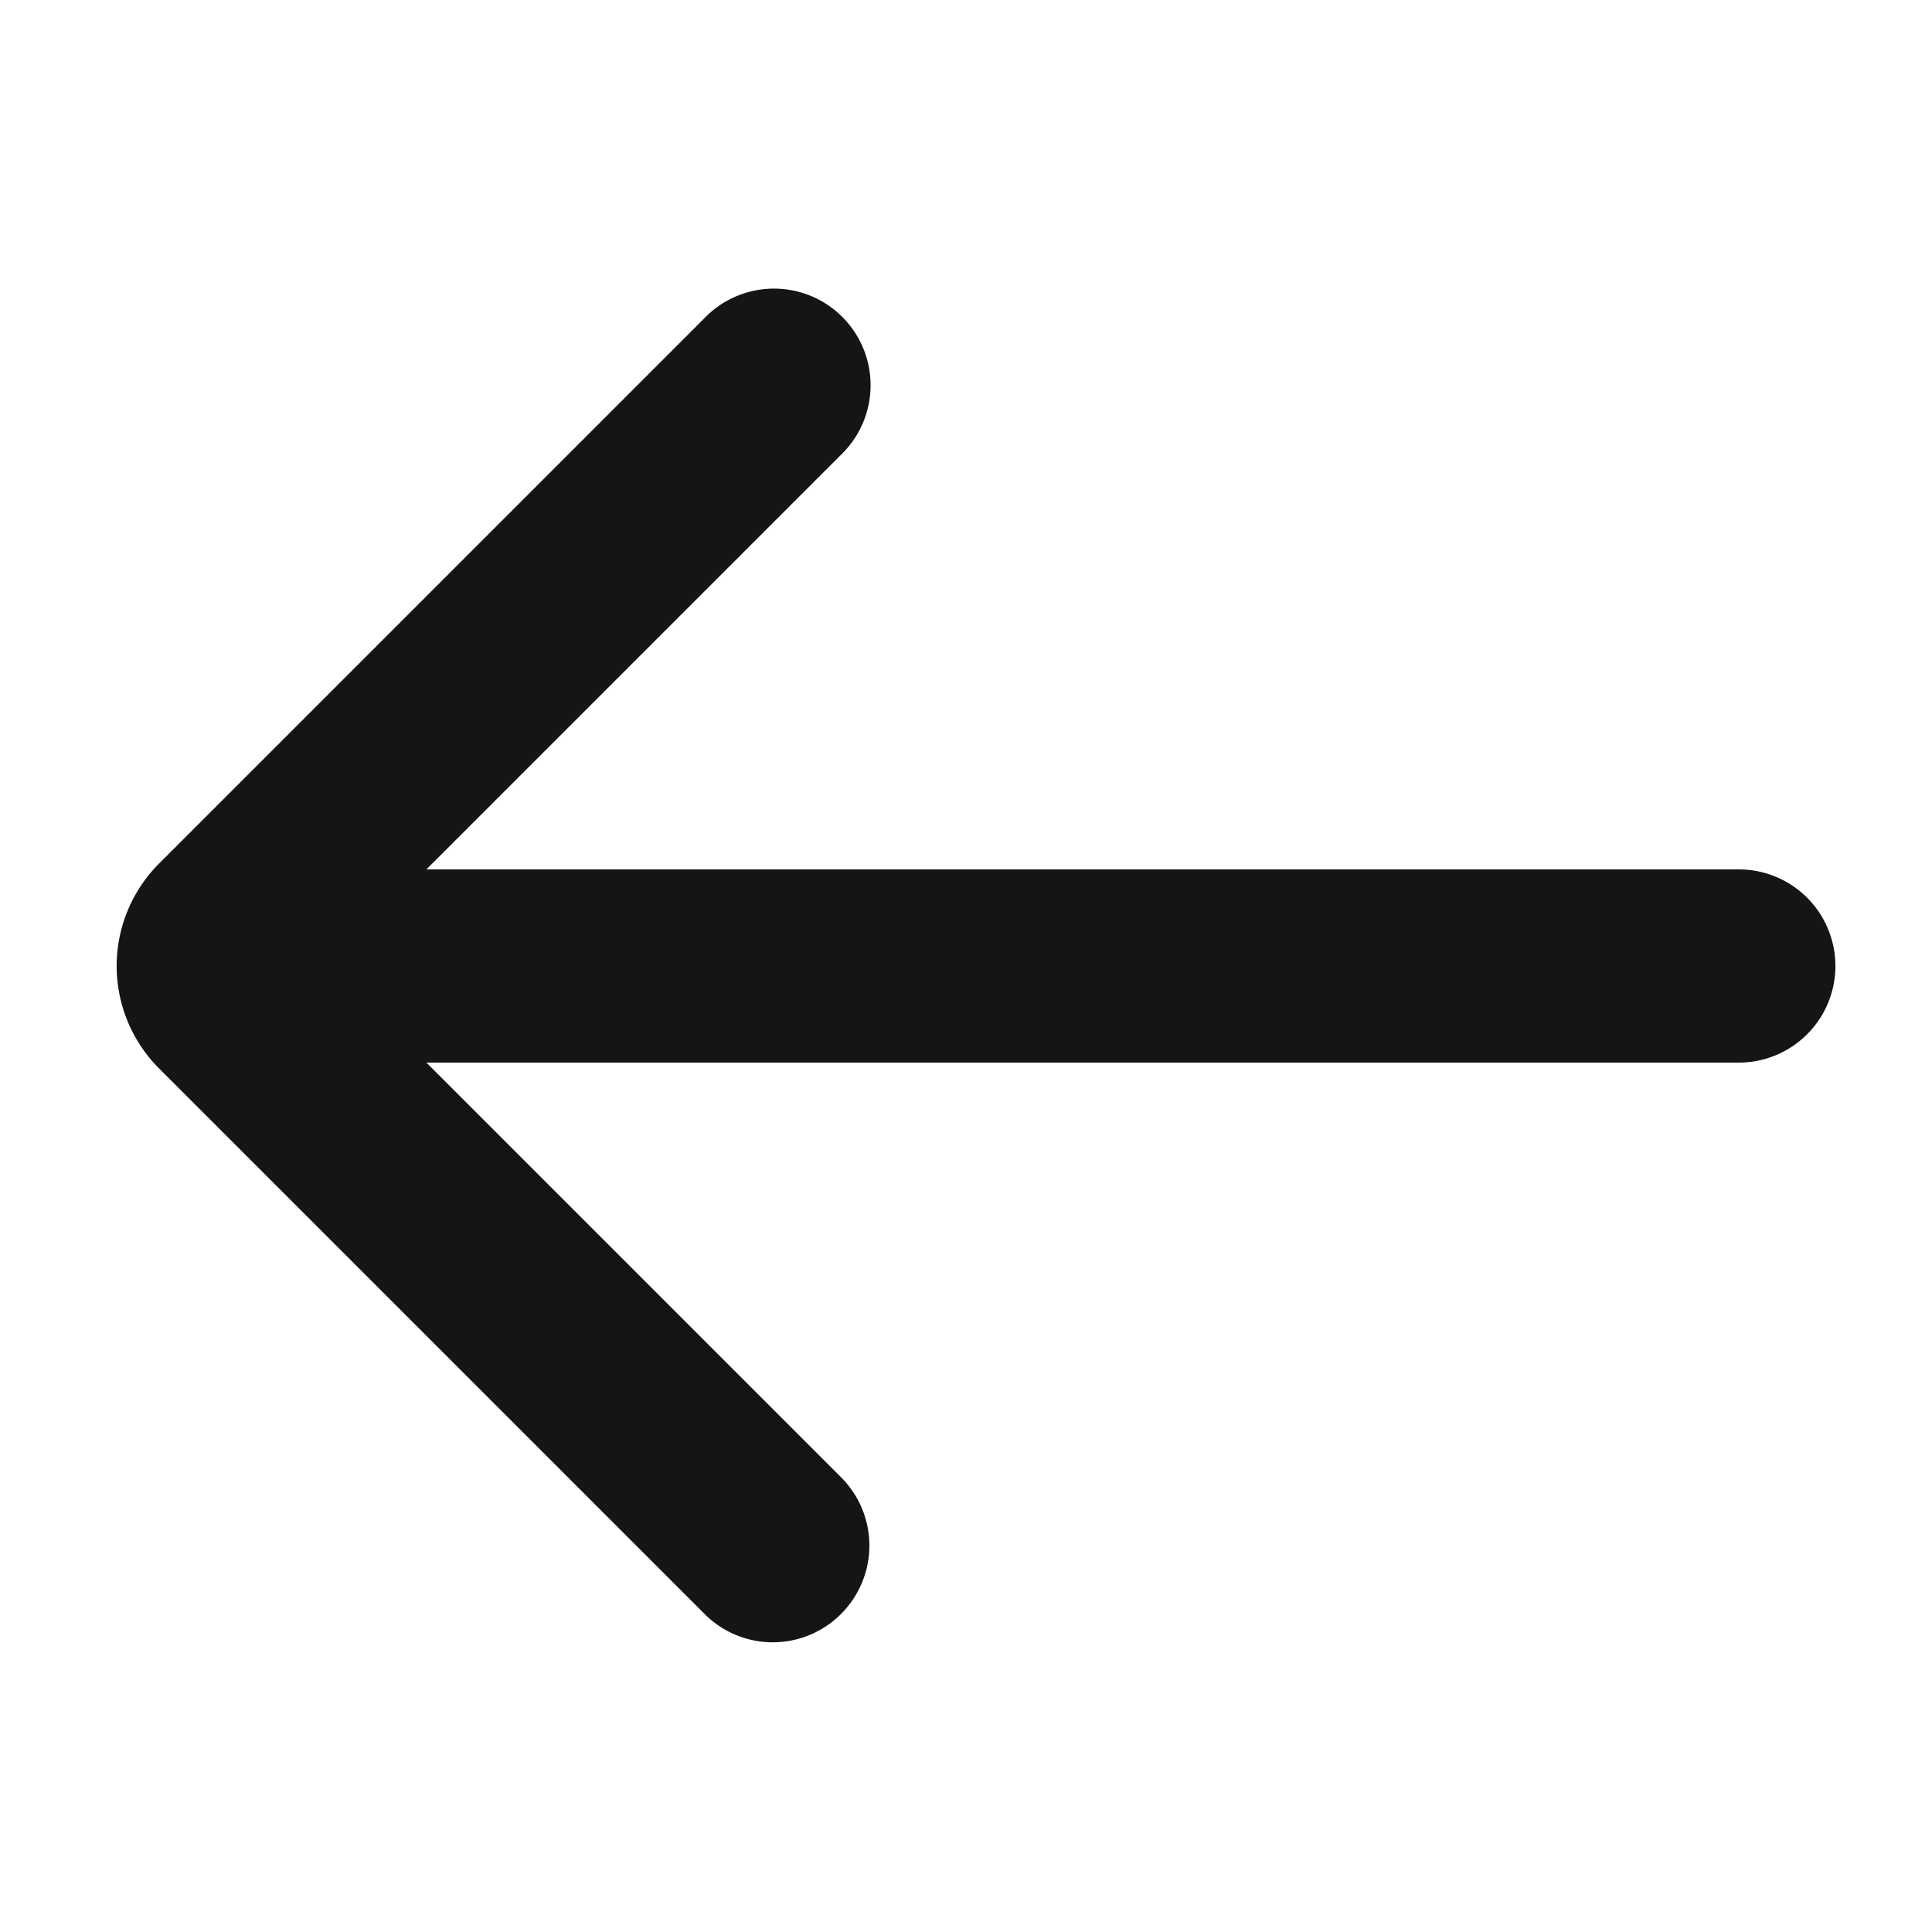 <svg xmlns="http://www.w3.org/2000/svg" viewBox="0 0 20 20">
  <path d="M0 0h20v20H0z" fill="none"/>
  <path d="M18 9H4.414l4.293-4.293a1 1 0 1 0-1.414-1.414L1.646 8.94a1.501 1.501 0 0 0 0 2.12l5.647 5.647a.997.997 0 0 0 1.414 0 1 1 0 0 0 0-1.414L4.414 11H18a1 1 0 1 0 0-2Z" fill="#151515"/>
</svg>
